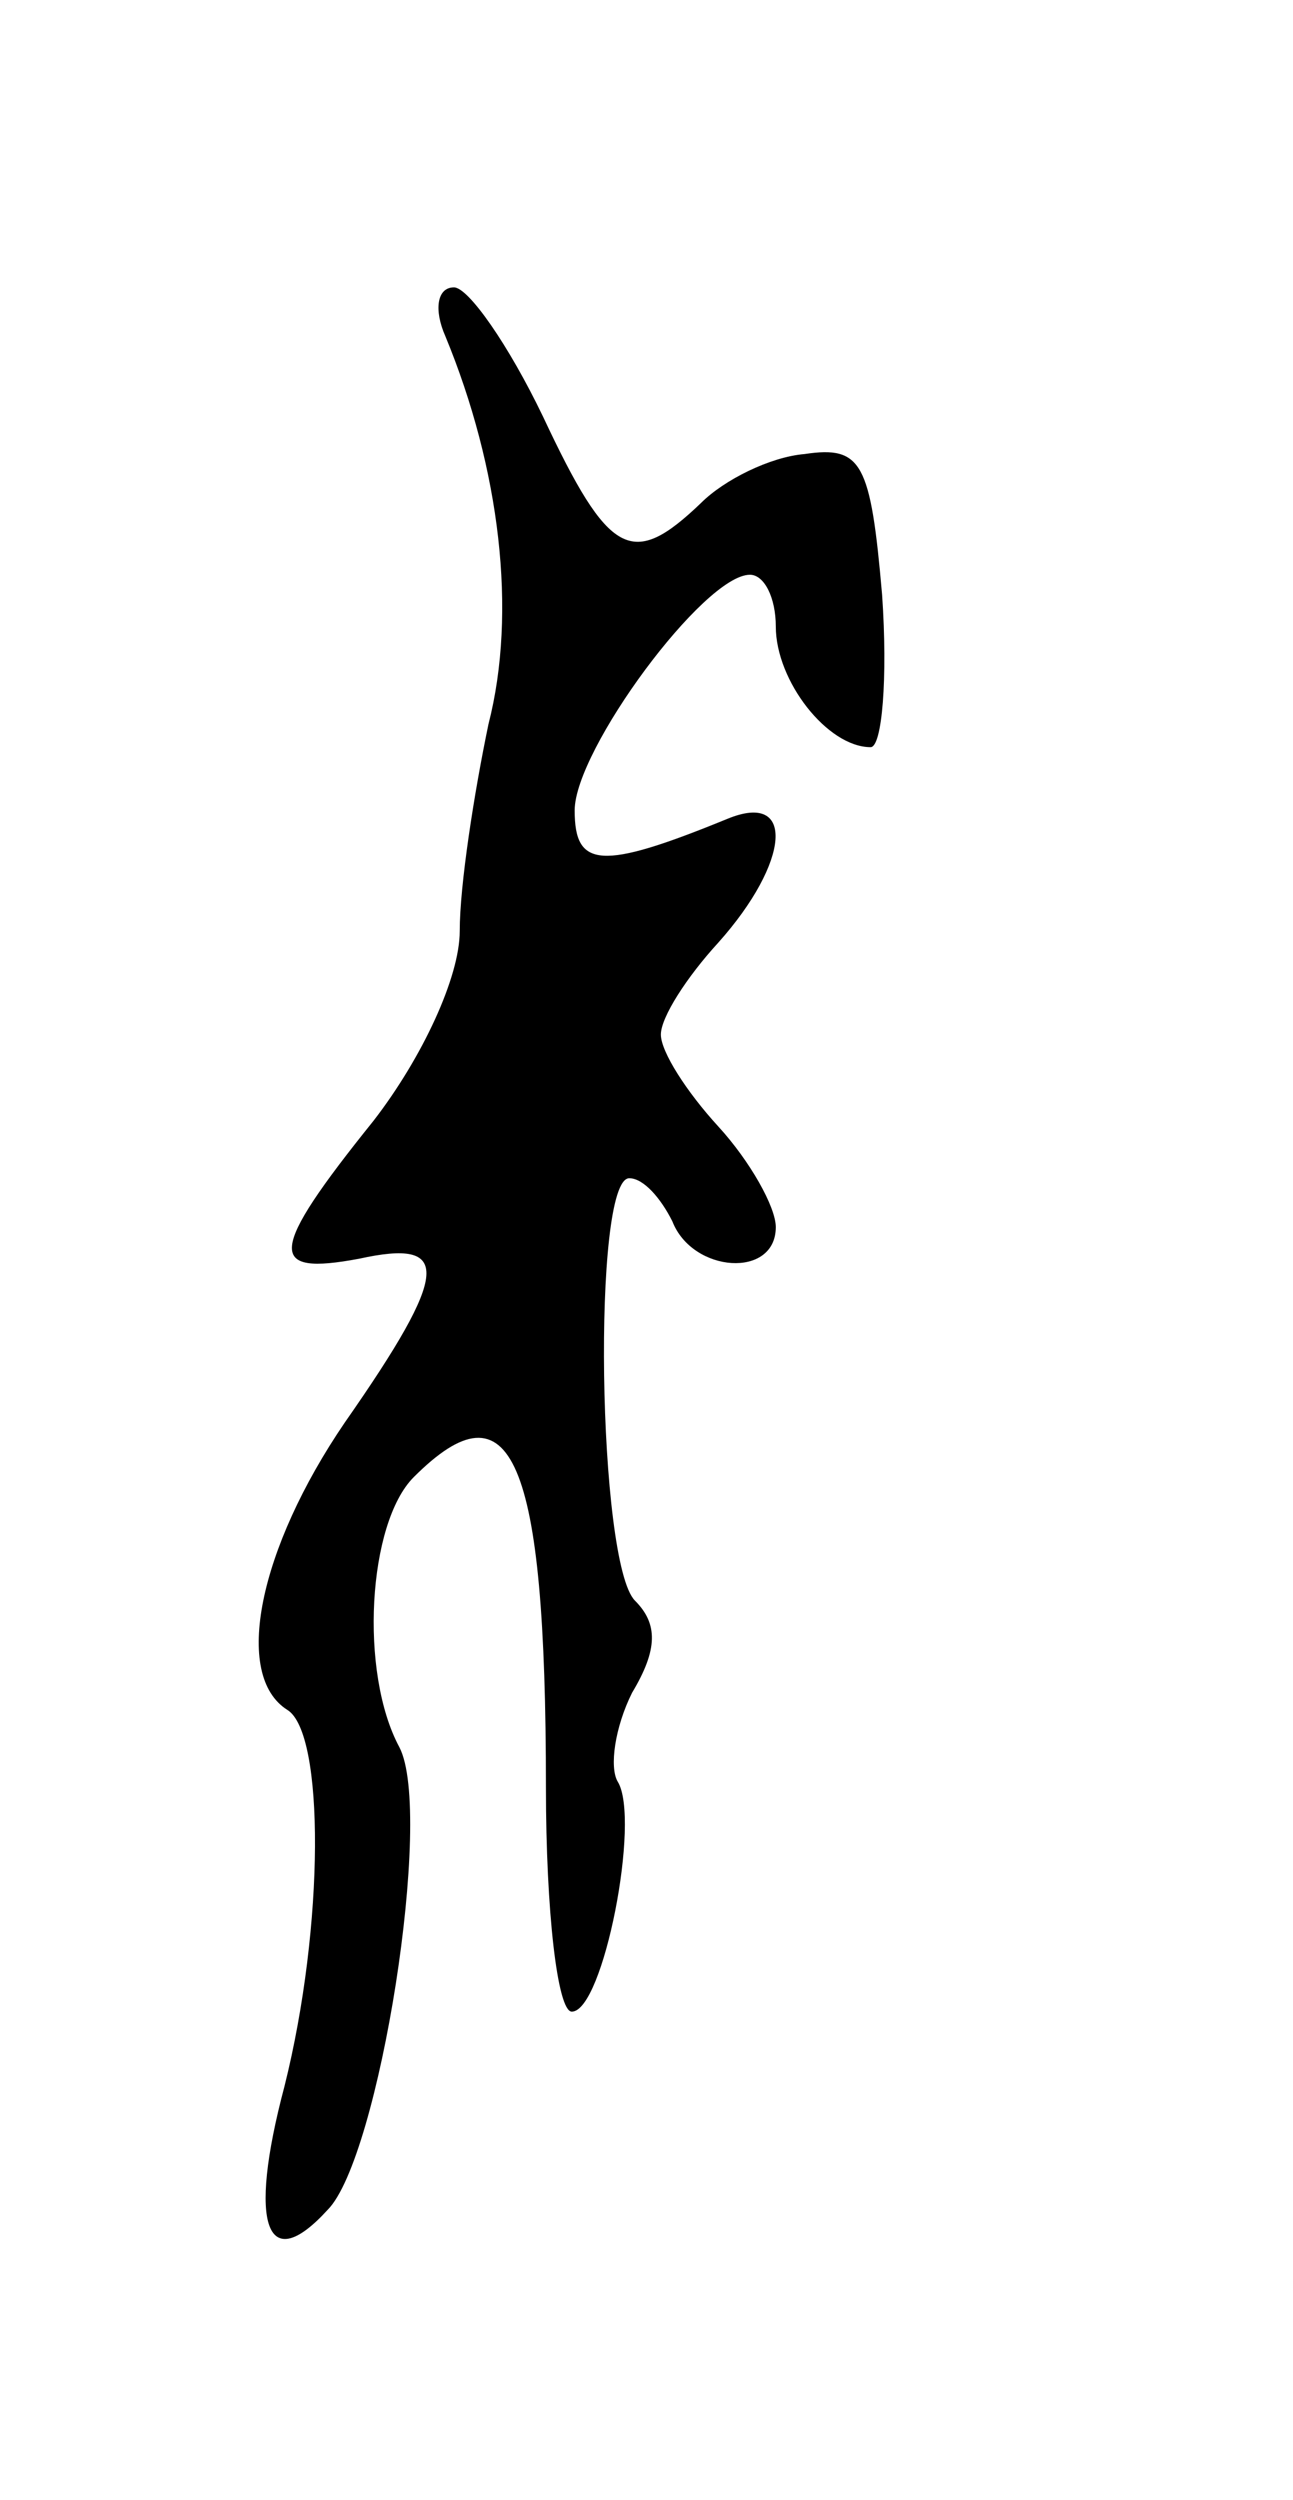 <svg version="1.0" xmlns="http://www.w3.org/2000/svg"
 width="45pt" height="87pt" viewBox="0 0 45 87"
 preserveAspectRatio="xMidYMid meet">
<g transform="translate(0,87) scale(0.1,-0.1)"
fill="#000000" stroke="none">
<path d="M155 753 c19 -46 25 -96 15 -135 -5 -24 -10 -56 -10 -72 0 -16 -13
-44 -30 -66 -37 -46 -37 -54 -5 -48 32 7 32 -4 -5 -57 -30 -44 -39 -88 -20
-100 13 -8 13 -75 -1 -131 -13 -49 -6 -66 15 -43 18 18 37 138 25 161 -14 26
-11 78 5 94 34 34 46 7 46 -108 0 -43 4 -78 9 -78 11 0 24 67 16 80 -3 5 -1
19 5 31 9 15 9 24 1 32 -13 13 -15 147 -2 147 5 0 11 -7 15 -15 7 -18 36 -20
36 -2 0 7 -9 23 -20 35 -11 12 -20 26 -20 32 0 6 9 20 20 32 25 28 27 53 3 43
-44 -18 -53 -17 -53 3 0 21 45 82 61 82 5 0 9 -8 9 -18 0 -19 18 -42 33 -42 4
0 6 24 4 53 -4 46 -7 52 -27 49 -12 -1 -28 -9 -36 -17 -24 -23 -32 -19 -55 30
-12 25 -26 45 -31 45 -6 0 -7 -8 -3 -17z"/>
</g>
</svg>
